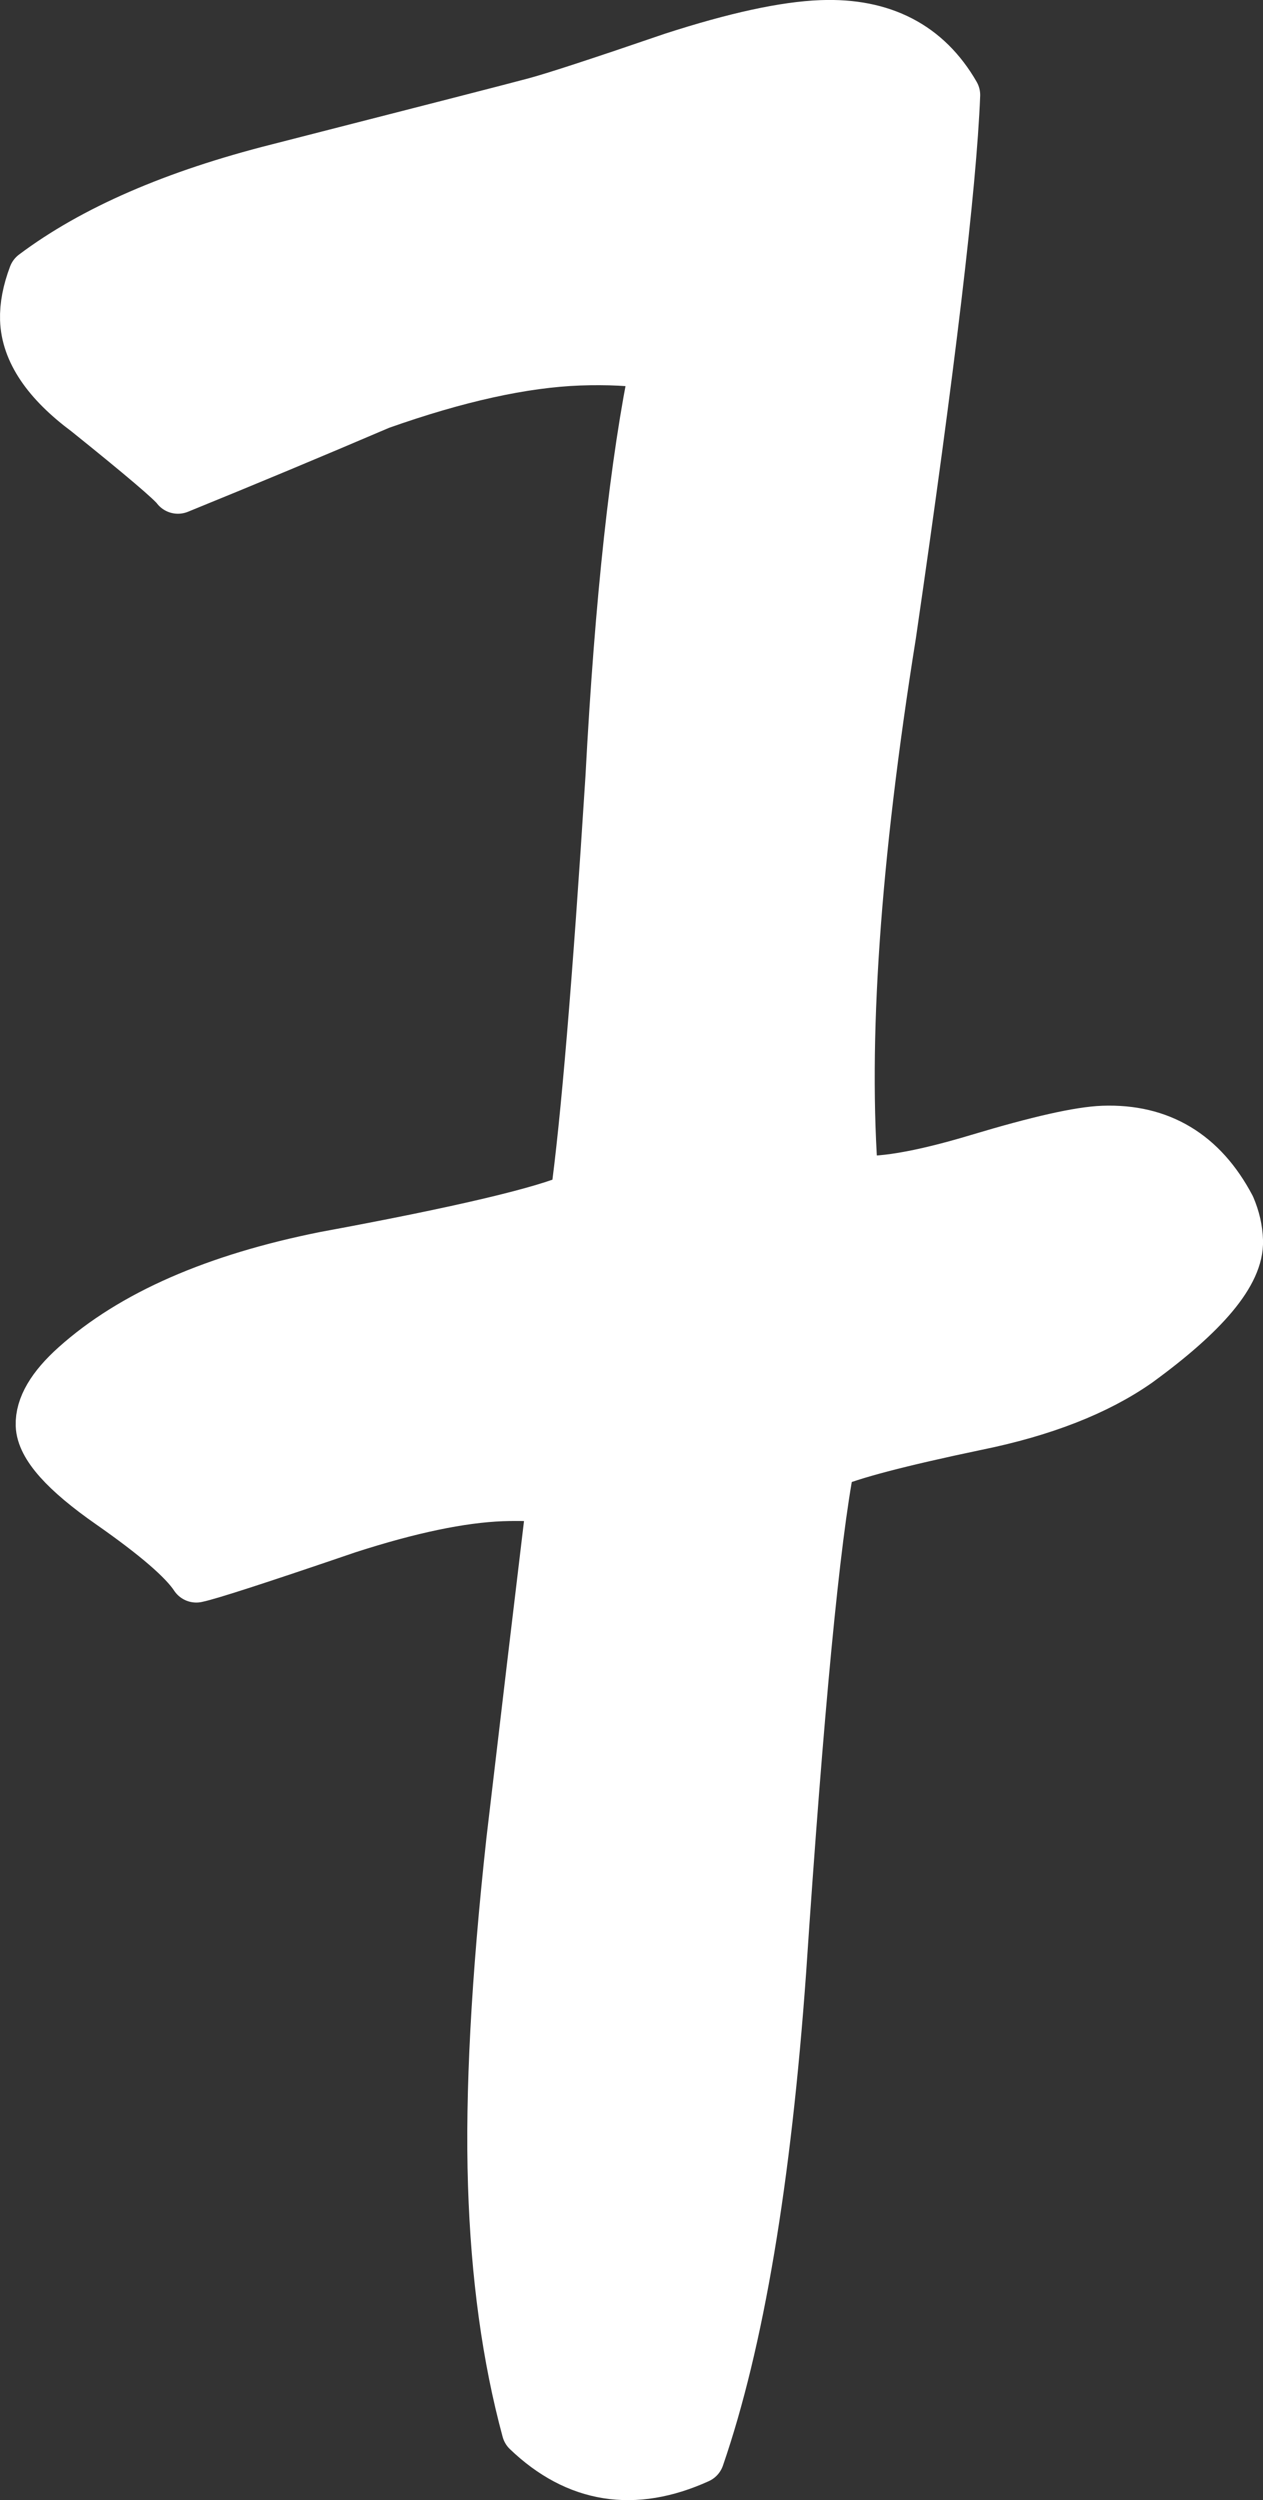 <?xml version="1.0" encoding="utf-8"?>
<!-- Generator: Adobe Illustrator 25.4.0, SVG Export Plug-In . SVG Version: 6.00 Build 0)  -->
<svg version="1.1" id="Capa_1" xmlns="http://www.w3.org/2000/svg" xmlns:xlink="http://www.w3.org/1999/xlink" x="0px" y="0px"
	 viewBox="0 0 186.48 368.95" style="enable-background:new 0 0 186.48 368.95;" xml:space="preserve">
<rect x="0" y="0" width="186.48" height="368.95" fill="#333333" stroke="none"/>
<style type="text/css">
	.st0{fill:#C8D12A;}
	.st1{fill:url(#);}
	.st2{fill:#050504;}
	.st3{fill:#FFFFFF;}
	.st4{fill:none;stroke:#FFFFFF;stroke-width:22.407;}
	.st5{fill:none;stroke:#FFFFFF;stroke-width:11.366;}
	.st6{fill:#C9D22A;}
	.st7{fill:#C8D12A;stroke:#000000;stroke-width:5.14;stroke-miterlimit:10;}
	.st8{fill:#C4224F;stroke:#000000;stroke-width:5.14;stroke-miterlimit:10;}
	.st9{fill:#030405;}
	.st10{fill:#C6CF31;}
	.st11{fill:#C4224F;}
	.st12{stroke:#000000;stroke-width:5.14;stroke-miterlimit:10;}
	.st13{stroke:#FFFFFF;stroke-width:4;stroke-linecap:round;stroke-linejoin:round;stroke-miterlimit:10;}
	.st14{fill:none;stroke:#FFFFFF;stroke-width:4;stroke-linejoin:round;stroke-miterlimit:10;}
	.st15{fill:#C4224F;stroke:#000000;stroke-width:5.5;stroke-miterlimit:10;}
	.st16{stroke:#FFFFFF;stroke-width:2.964;stroke-miterlimit:10;}
	.st17{clip-path:url(#SVGID_00000053519665623983252110000005064331600244342956_);}
	.st18{fill:#C8D12A;stroke:#000000;stroke-width:5.682;stroke-miterlimit:10;}
	.st19{fill:#00993D;}
	.st20{clip-path:url(#SVGID_00000083088000940826087410000017223722288547263158_);}
	.st21{stroke:#FFFFFF;stroke-width:4;stroke-miterlimit:10;}
	.st22{stroke:#000000;stroke-width:2.57;stroke-miterlimit:10;}
	.st23{fill:#C8D12A;stroke:#000000;stroke-width:2.569;stroke-miterlimit:10;}
	.st24{stroke:#000000;stroke-width:2.569;stroke-miterlimit:10;}
	.st25{stroke:#FFFFFF;stroke-width:1.999;stroke-linecap:round;stroke-linejoin:round;stroke-miterlimit:10;}
	.st26{clip-path:url(#SVGID_00000143581301413747092610000006961077603895370371_);}
	.st27{fill:#C8D12A;stroke:#000000;stroke-width:2.829;stroke-miterlimit:10;}
	.st28{stroke:#FFFFFF;stroke-width:1.476;stroke-miterlimit:10;}
	.st29{clip-path:url(#SVGID_00000141439677571794268650000012185383777323916209_);}
	.st30{clip-path:url(#SVGID_00000115505423567810402720000005422794965324118403_);}
	.st31{clip-path:url(#SVGID_00000035513922709558635710000004623185427741329327_);}
	.st32{clip-path:url(#SVGID_00000175309862473223704740000011731540228037877667_);}
	.st33{fill:#C8D12A;stroke:#000000;stroke-width:2.455;stroke-miterlimit:10;}
	.st34{stroke:#FFFFFF;stroke-width:1.272;stroke-miterlimit:10;}
	.st35{fill:#C8D12A;stroke:#000000;stroke-width:2.111;stroke-miterlimit:10;}
	.st36{stroke:#000000;stroke-width:2.111;stroke-miterlimit:10;}
	.st37{stroke:#FFFFFF;stroke-width:1.643;stroke-linecap:round;stroke-linejoin:round;stroke-miterlimit:10;}
	.st38{clip-path:url(#SVGID_00000054950869098923543280000005159570810202045830_);}
	.st39{stroke:#000000;stroke-width:2.112;stroke-miterlimit:10;}
	.st40{clip-path:url(#SVGID_00000182524412934425496140000004833730558666630286_);}
	.st41{clip-path:url(#SVGID_00000151543255041836142980000015590962964337358762_);}
	.st42{clip-path:url(#SVGID_00000007390396686492023460000009578358618771507595_);}
	.st43{stroke:#FFFFFF;stroke-width:2.02;stroke-miterlimit:10;}
	.st44{opacity:0.9;fill:#00993D;}
	.st45{opacity:0.9;}
	.st46{opacity:0.9;fill:#FFFFFF;}
	.st47{clip-path:url(#SVGID_00000091001398854509181140000015965335147535736488_);}
	.st48{opacity:0.16;}
	.st49{fill:none;}
	.st50{fill:#222221;}
	.st51{fill:#FFFFFF;stroke:#FFFFFF;stroke-width:8.592;stroke-linejoin:round;stroke-miterlimit:10;}
	.st52{stroke:#000000;stroke-width:8.592;stroke-linejoin:round;stroke-miterlimit:10;}
	.st53{fill:#FFFFFF;stroke:#FFFFFF;stroke-width:8.563;stroke-linejoin:round;stroke-miterlimit:10;}
	.st54{stroke:#000000;stroke-width:8.563;stroke-linejoin:round;stroke-miterlimit:10;}
	.st55{fill:#FFFFFF;stroke:#FFFFFF;stroke-width:8.581;stroke-linejoin:round;stroke-miterlimit:10;}
	.st56{stroke:#000000;stroke-width:8.581;stroke-linejoin:round;stroke-miterlimit:10;}
	.st57{fill:#FFFFFF;stroke:#FFFFFF;stroke-width:7.404;stroke-linejoin:round;stroke-miterlimit:10;}
	.st58{stroke:#000000;stroke-width:7.404;stroke-linejoin:round;stroke-miterlimit:10;}
	.st59{fill:#FFFFFF;stroke:#FFFFFF;stroke-width:8.575;stroke-linejoin:round;stroke-miterlimit:10;}
	.st60{stroke:#000000;stroke-width:8.575;stroke-linejoin:round;stroke-miterlimit:10;}
	.st61{fill:#FFFFFF;stroke:#FFFFFF;stroke-width:7.443;stroke-linejoin:round;stroke-miterlimit:10;}
	.st62{stroke:#000000;stroke-width:7.443;stroke-linejoin:round;stroke-miterlimit:10;}
	.st63{fill:#FFFFFF;stroke:#FFFFFF;stroke-width:7.36;stroke-linejoin:round;stroke-miterlimit:10;}
	.st64{stroke:#000000;stroke-width:7.36;stroke-linejoin:round;stroke-miterlimit:10;}
	.st65{fill:#FFFFFF;stroke:#FFFFFF;stroke-width:8.059;stroke-linejoin:round;stroke-miterlimit:10;}
	.st66{stroke:#000000;stroke-width:8.059;stroke-linejoin:round;stroke-miterlimit:10;}
	.st67{fill:#FFFFFF;stroke:#FFFFFF;stroke-width:8.564;stroke-linejoin:round;stroke-miterlimit:10;}
	.st68{stroke:#000000;stroke-width:8.564;stroke-linejoin:round;stroke-miterlimit:10;}
	.st69{fill:#FFFFFF;stroke:#FFFFFF;stroke-width:7.846;stroke-linejoin:round;stroke-miterlimit:10;}
	.st70{stroke:#000000;stroke-width:7.846;stroke-linejoin:round;stroke-miterlimit:10;}
	.st71{fill:#FFFFFF;stroke:#FFFFFF;stroke-width:7.925;stroke-linejoin:round;stroke-miterlimit:10;}
	.st72{stroke:#000000;stroke-width:7.925;stroke-linejoin:round;stroke-miterlimit:10;}
	.st73{fill:#FFFFFF;stroke:#FFFFFF;stroke-width:7.872;stroke-linejoin:round;stroke-miterlimit:10;}
	.st74{stroke:#000000;stroke-width:7.872;stroke-linejoin:round;stroke-miterlimit:10;}
	.st75{fill:#FFFFFF;stroke:#FFFFFF;stroke-width:8.588;stroke-linejoin:round;stroke-miterlimit:10;}
	.st76{fill:#FFFFFF;stroke:#FFFFFF;stroke-width:10.378;stroke-linejoin:round;stroke-miterlimit:10;}
	.st77{stroke:#000000;stroke-width:8.588;stroke-linejoin:round;stroke-miterlimit:10;}
	.st78{stroke:#000000;stroke-width:10.378;stroke-linejoin:round;stroke-miterlimit:10;}
	.st79{fill:#FFFFFF;stroke:#FFFFFF;stroke-width:8.489;stroke-linejoin:round;stroke-miterlimit:10;}
	.st80{stroke:#000000;stroke-width:8.489;stroke-linejoin:round;stroke-miterlimit:10;}
</style>
<path class="st69" d="M181.45,178.23c0.69,1.62,1.06,3.24,1.11,4.88c0.15,4.59-4.78,10.5-14.76,17.76
	c-5.94,4.15-13.82,7.24-23.65,9.24c-11.42,2.39-18.7,4.31-21.85,5.73c-2.2,11.23-4.59,36.23-7.19,75
	c-2.21,30.89-6.24,54.81-12.08,71.74c-9.44,4.28-17.79,2.95-25.03-3.99c-2.9-10.71-4.56-22.78-4.98-36.2
	c-0.43-13.43,0.47-30.34,2.7-50.74c2.01-17.11,4.02-34.08,6.04-50.87c-2.57-0.23-5.12-0.3-7.67-0.21
	c-6.06,0.23-13.67,1.82-22.83,4.78c-12.95,4.42-20.37,6.83-22.28,7.22c-1.68-2.56-5.87-6.17-12.56-10.84
	c-6.7-4.67-10.09-8.47-10.18-11.42c-0.08-2.62,1.58-5.47,5-8.54c8.38-7.52,20.66-12.89,36.84-16.12
	c19.99-3.69,32.35-6.61,37.07-8.75c1.56-11.2,3.29-31.91,5.21-62.15c1.39-26.27,3.62-46.68,6.67-61.22
	c-3.53-0.52-7.37-0.71-11.51-0.56c-8.3,0.31-18.12,2.48-29.48,6.5c-10.08,4.31-20.01,8.45-29.77,12.42
	c-0.67-0.96-5.1-4.73-13.29-11.31c-5.89-4.37-8.9-8.84-9.05-13.43c-0.06-1.96,0.35-4.11,1.23-6.44c8.73-6.55,20.7-11.75,35.9-15.59
	c22.48-5.75,35.15-9,38-9.77c2.85-0.76,9.64-2.98,20.38-6.66c9.16-2.96,16.45-4.55,21.88-4.75c8.92-0.33,15.42,3.04,19.48,10.09
	c-0.53,13.46-3.68,39.96-9.44,79.51c-5.33,33.31-7.18,60.25-5.57,80.84c3.85,0.52,10.11-0.54,18.81-3.16
	c8.69-2.61,14.79-3.99,18.3-4.12C171.18,166.81,177.37,170.51,181.45,178.23z"/>
</svg>
